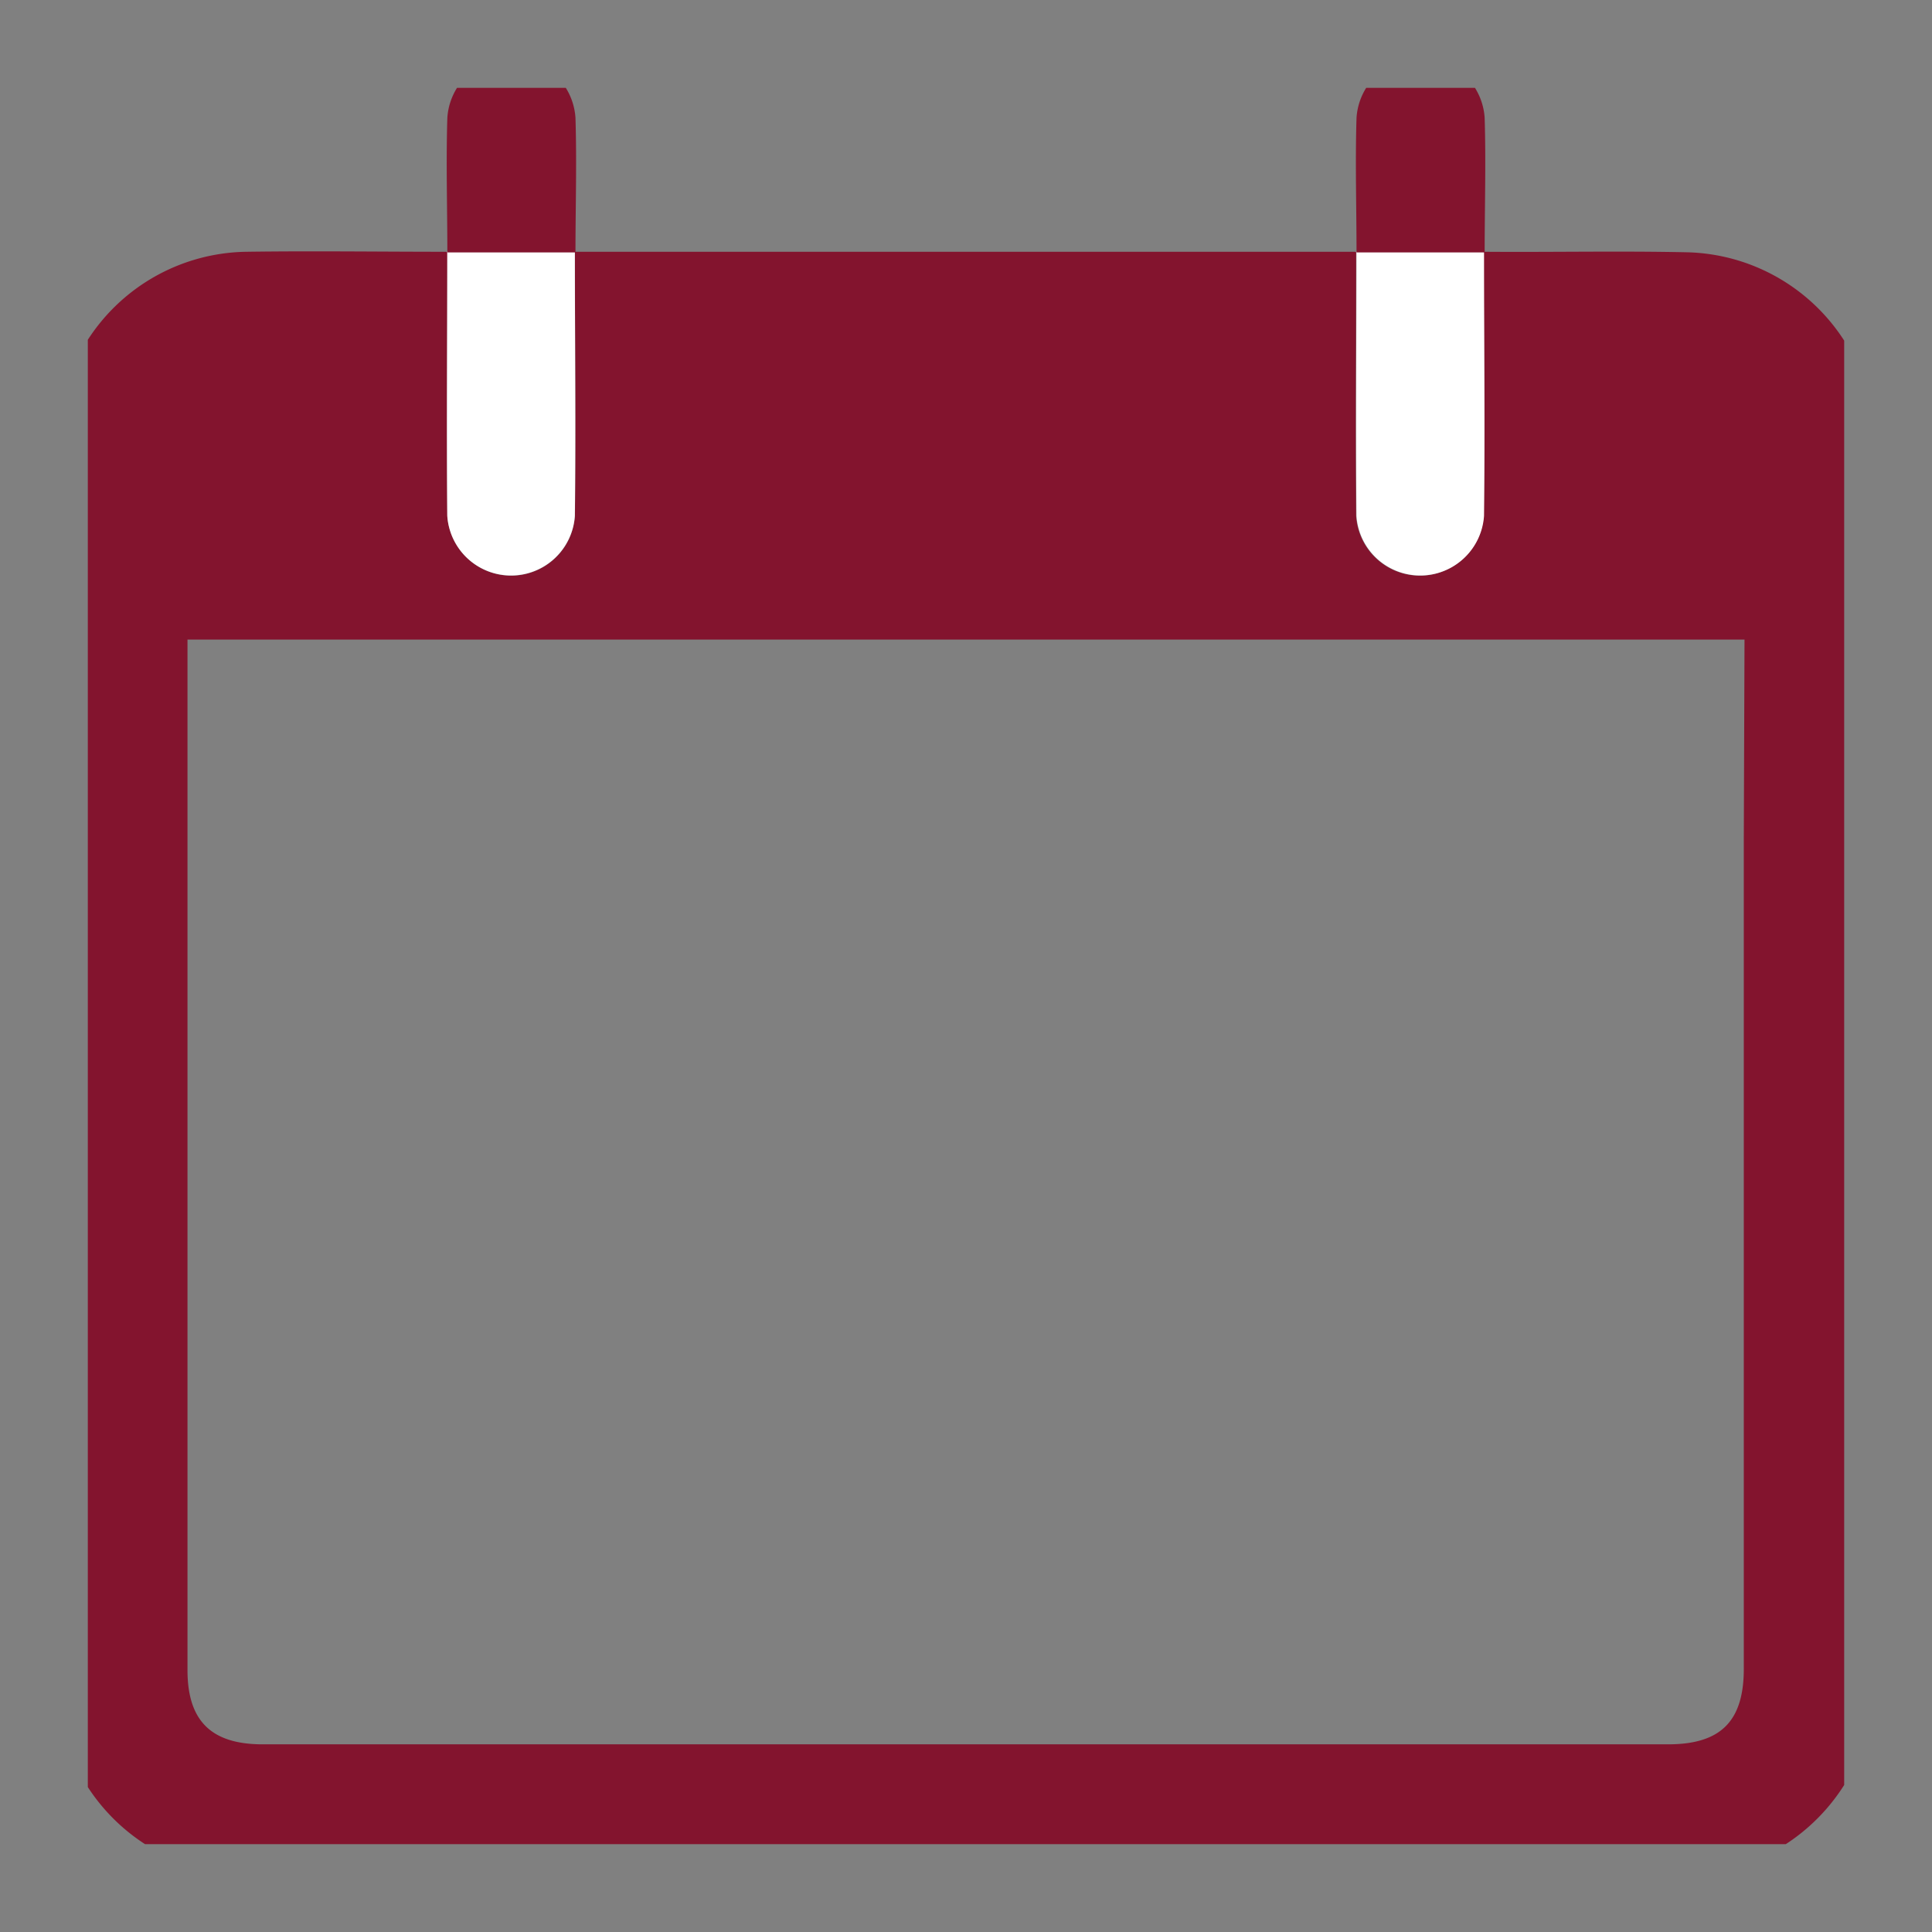 <svg xmlns="http://www.w3.org/2000/svg" xmlns:xlink="http://www.w3.org/1999/xlink" width="22" height="22" viewBox="0 0 22 22">
  <rect x="0" y="0" width="22" height="22" fill="#808080" stroke="none"/>
  <defs>
    <clipPath id="clip-path">
      <rect id="Rectangle_3368" data-name="Rectangle 3368" width="20" height="20" transform="translate(0.353 0.353)" fill="#83142e"/>
    </clipPath>
  </defs>
  <g id="Group_35505" data-name="Group 35505" transform="translate(-323 -4235)">
    <rect id="Rectangle_3369" data-name="Rectangle 3369" width="22" height="22" transform="translate(323 4235)" fill="none"/>
    <g id="Group_35504" data-name="Group 35504" transform="translate(323.647 4235.647)">
      <g id="Group_35503" data-name="Group 35503" clip-path="url(#clip-path)">
        <path id="Path_36977" data-name="Path 36977" d="M20.7,43.024a2.189,2.189,0,0,0-2.127-2.182c-.773-.017-1.545,0-2.318-.006h-.007v.007c0,1,.011,2,0,3a.728.728,0,0,1-1.453,0c-.008-1,0-2,0-3v-.007H5.9v.007c0,1,.011,2,0,3a.728.728,0,0,1-1.453,0c-.008-1,0-2,0-3v-.007H4.446c-.764,0-1.528-.011-2.291,0A2.186,2.186,0,0,0,.037,42.649.484.484,0,0,1,0,42.74V57.421c.035.12.063.243.1.361a2.2,2.2,0,0,0,1.687,1.5.832.832,0,0,1,.11.04h16.9c.108-.03.218-.059.325-.09a2.214,2.214,0,0,0,1.573-2.1q0-7.055,0-14.11m-1.485,4.485q0,4.639,0,9.277v.188c0,.6-.265.86-.863.86H2.345c-.586,0-.857-.266-.857-.846V56.8q0-4.648,0-9.295V45.252H19.218Z" transform="translate(0 -38.616)" fill="#83142e"/>
        <path id="Path_36978" data-name="Path 36978" d="M83.411,40.9c0,1,.011,2.006,0,3.009a.728.728,0,0,1-1.453,0c-.008-1,0-2.006,0-3.009l-.007.007h1.46Z" transform="translate(-77.512 -38.684)" fill="#fff"/>
        <path id="Path_36979" data-name="Path 36979" d="M274.254,40.9c0,1,.011,2.006,0,3.009a.728.728,0,0,1-1.453,0c-.008-1,0-2.006,0-3.009l-.007.007h1.46Z" transform="translate(-258.002 -38.684)" fill="#fff"/>
        <path id="Path_36980" data-name="Path 36980" d="M83.291,2.227h-1.46c0-.511-.016-1.022,0-1.532a.731.731,0,0,1,1.459,0c.016.51,0,1.021,0,1.532" transform="translate(-77.384 0)" fill="#83142e"/>
        <path id="Path_36981" data-name="Path 36981" d="M274.134,2.227h-1.46c0-.511-.016-1.022,0-1.532a.731.731,0,0,1,1.459,0c.016.51,0,1.021,0,1.532" transform="translate(-257.874 0)" fill="#83142e"/>
      </g>
    </g>
  </g>
</svg>
